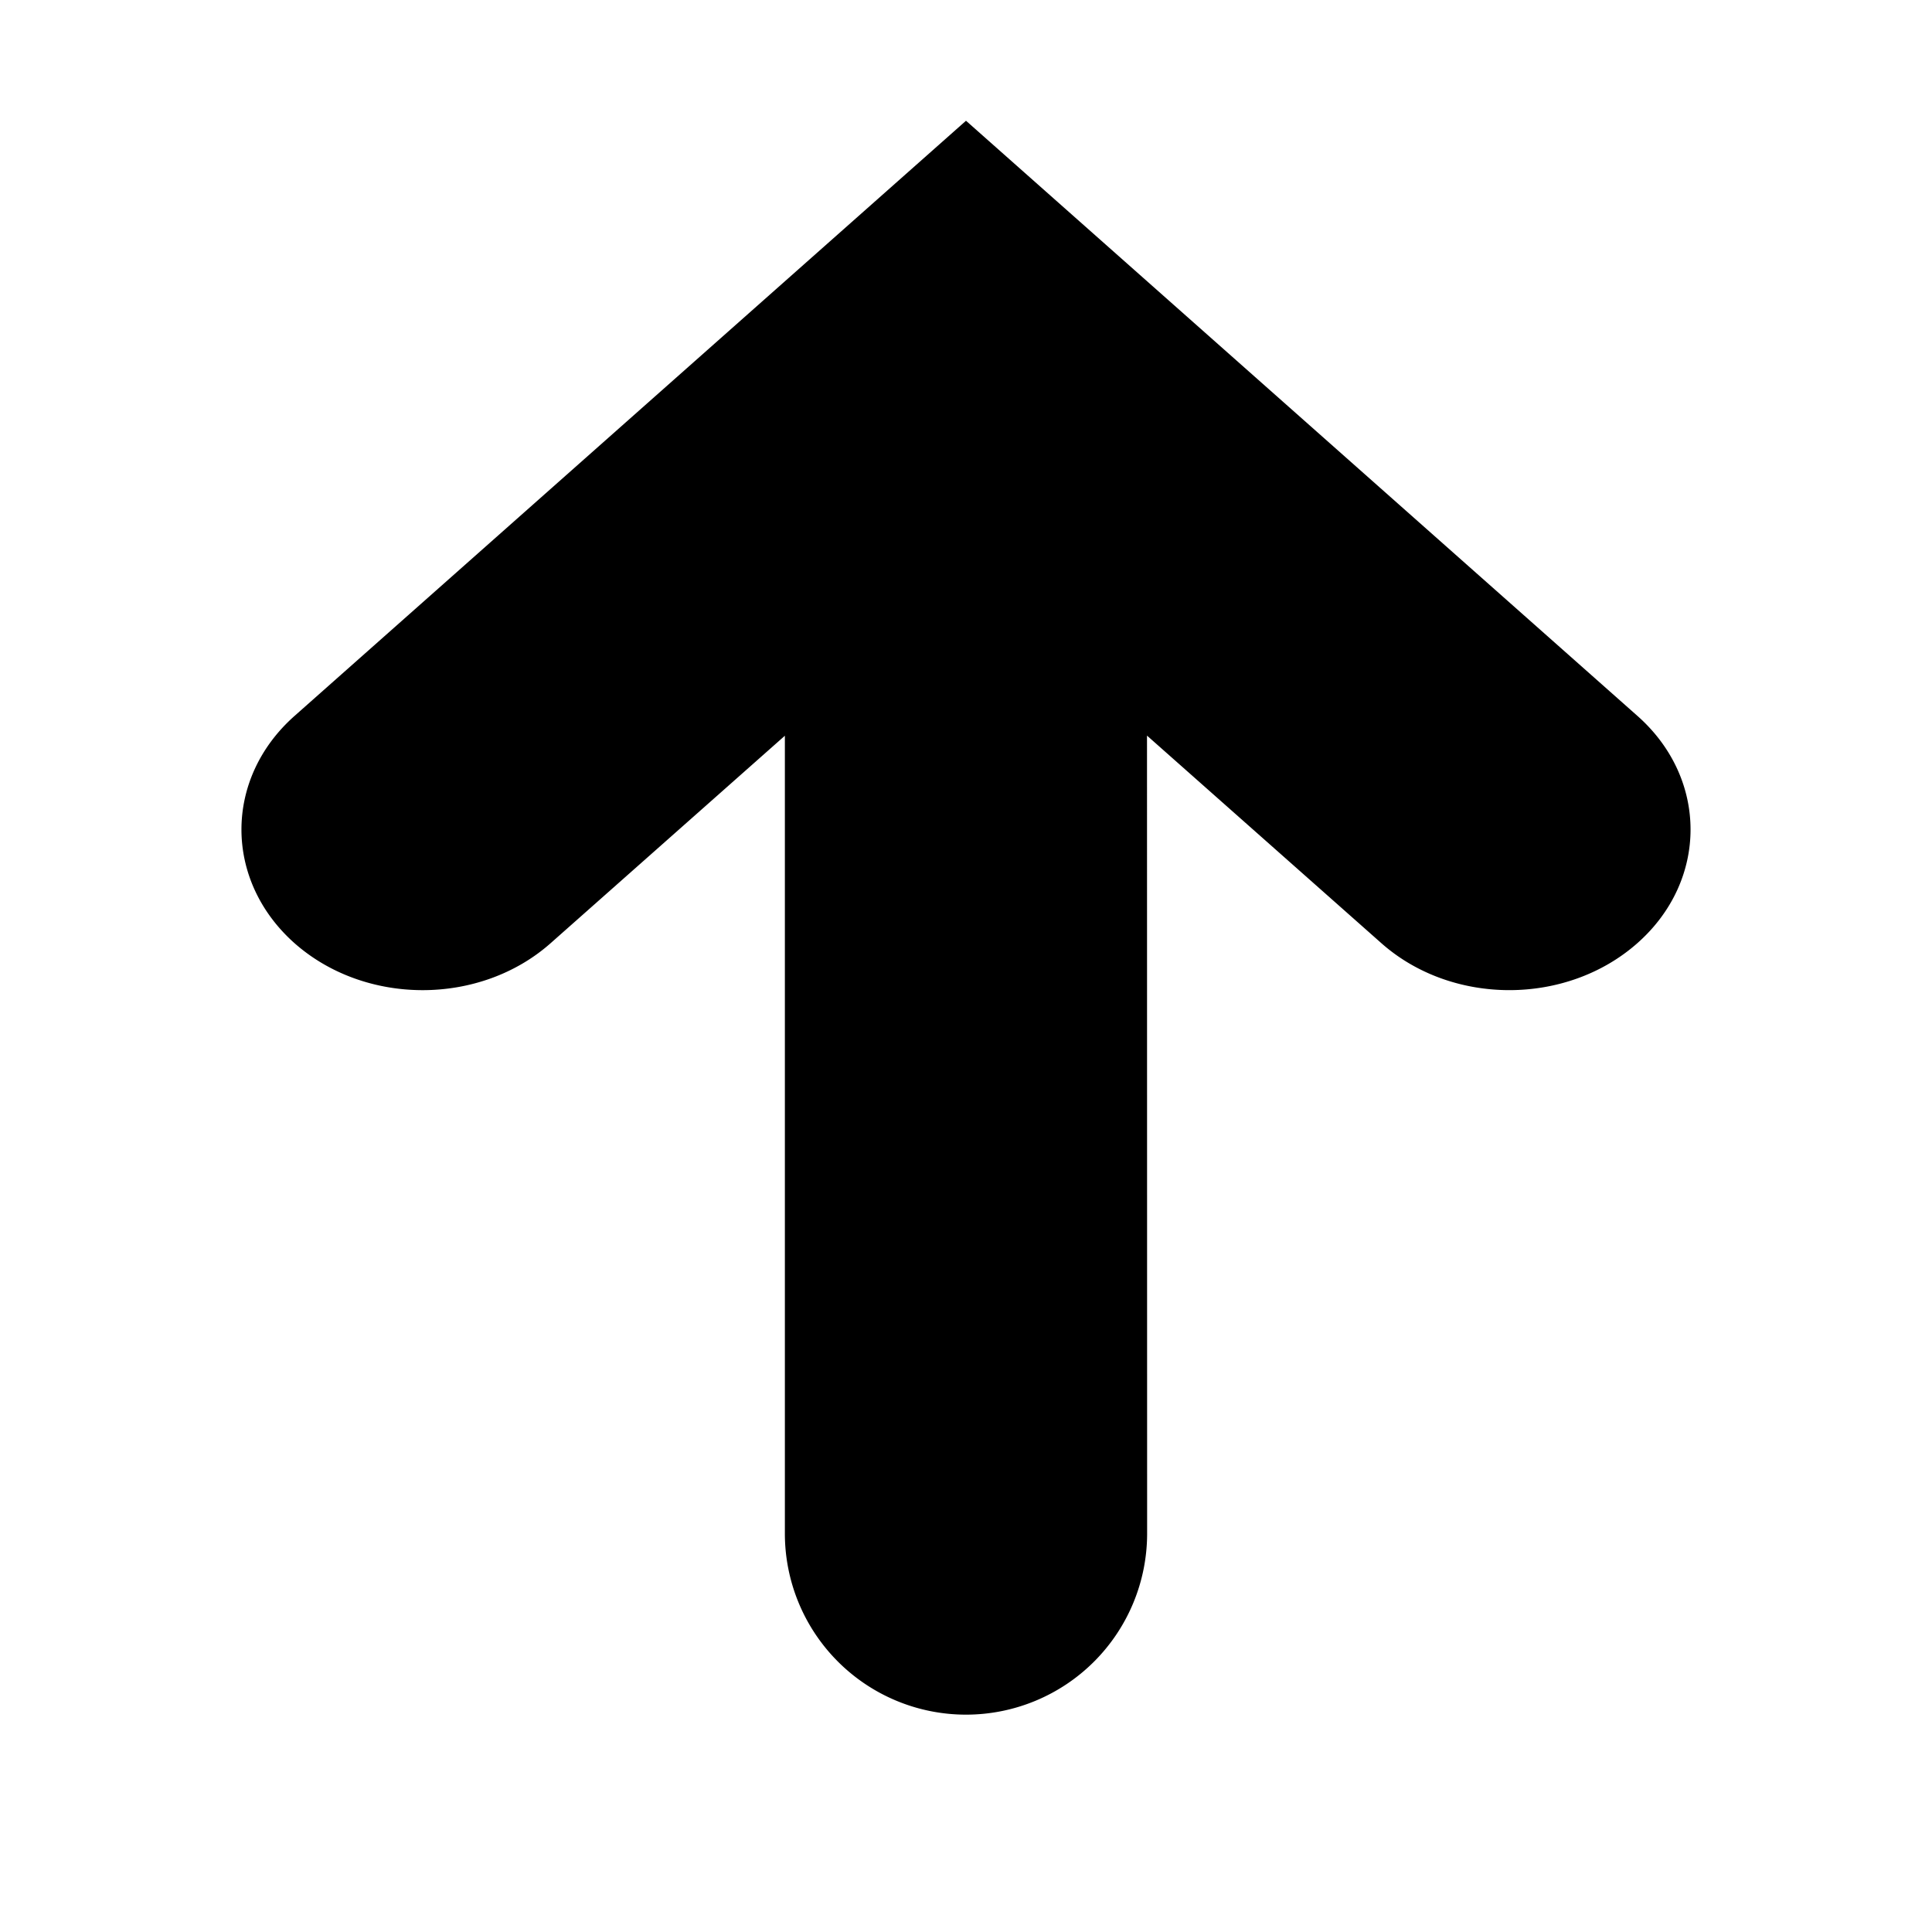<svg xmlns="http://www.w3.org/2000/svg" width="16" height="16" viewBox="0 0 16 16">
    <path fill="#000" fill-rule="evenodd" d="M8 14.2a1.5 1.5 0 0 0 1.5-1.5l-.001-6.608 1.942 1.72c.586.518 1.534.517 2.12-.002.585-.518.586-1.36.002-1.879L8 1 2.437 5.931c-.584.52-.583 1.36.002 1.88.586.518 1.534.519 2.12.001L6.5 6.093 6.5 12.7A1.5 1.5 0 0 0 8 14.2z"/>
</svg>
